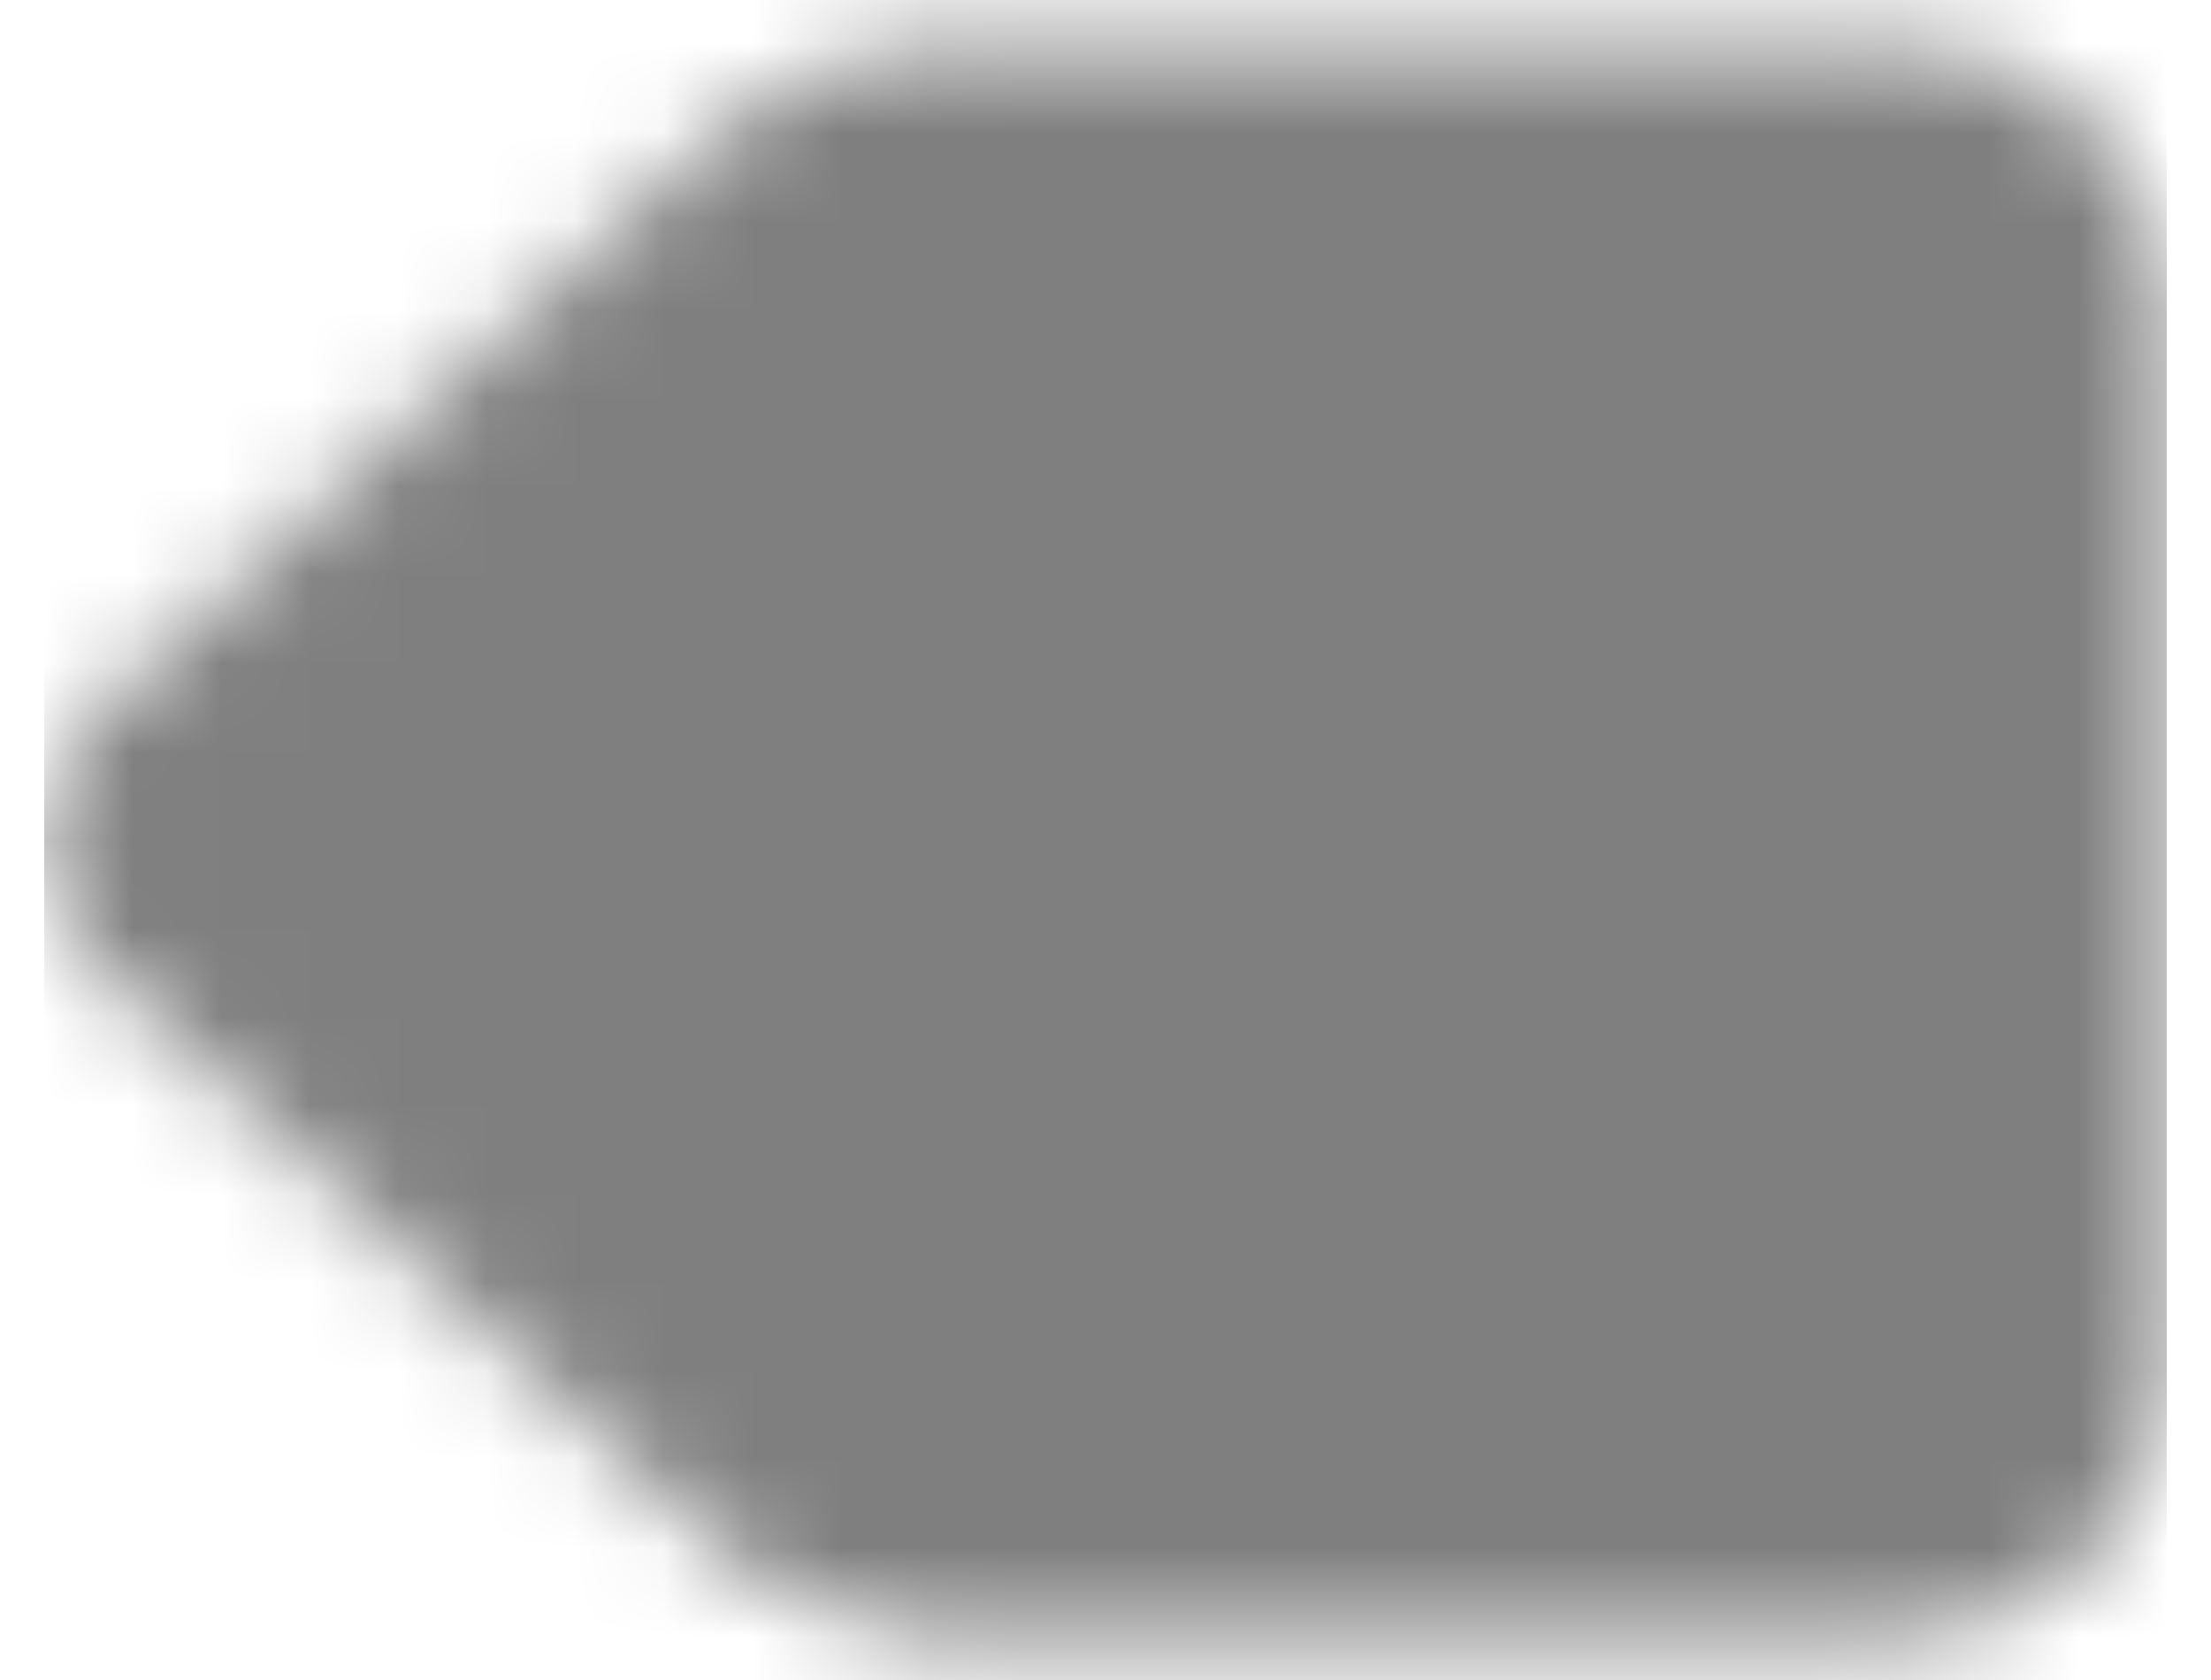 <svg width="25" height="19" viewBox="0 0 25 19" fill="none" xmlns="http://www.w3.org/2000/svg">
<mask id="mask0_4126_3215" style="mask-type:luminance" maskUnits="userSpaceOnUse" x="0" y="0" width="25" height="19">
<path d="M9.712 2.769C9.897 2.596 10.141 2.5 10.394 2.5H21.5C21.765 2.5 22.02 2.605 22.207 2.793C22.395 2.98 22.5 3.235 22.5 3.5V15.5C22.5 15.765 22.395 16.02 22.207 16.207C22.02 16.395 21.765 16.5 21.5 16.5H10.394C10.141 16.5 9.897 16.404 9.712 16.231L2.5 9.5L9.712 2.769Z" fill="white" stroke="white" stroke-width="4" stroke-linecap="round" stroke-linejoin="round"/>
<path d="M18.5 7L13.5 12M13.5 7L18.5 12" stroke="black" stroke-width="4" stroke-linecap="round" stroke-linejoin="round"/>
</mask>
<g mask="url(#mask0_4126_3215)">
<path d="M0.5 -2.5H24.5V21.5H0.5V-2.5Z" fill="#7F7F7F"/>
</g>
</svg>
